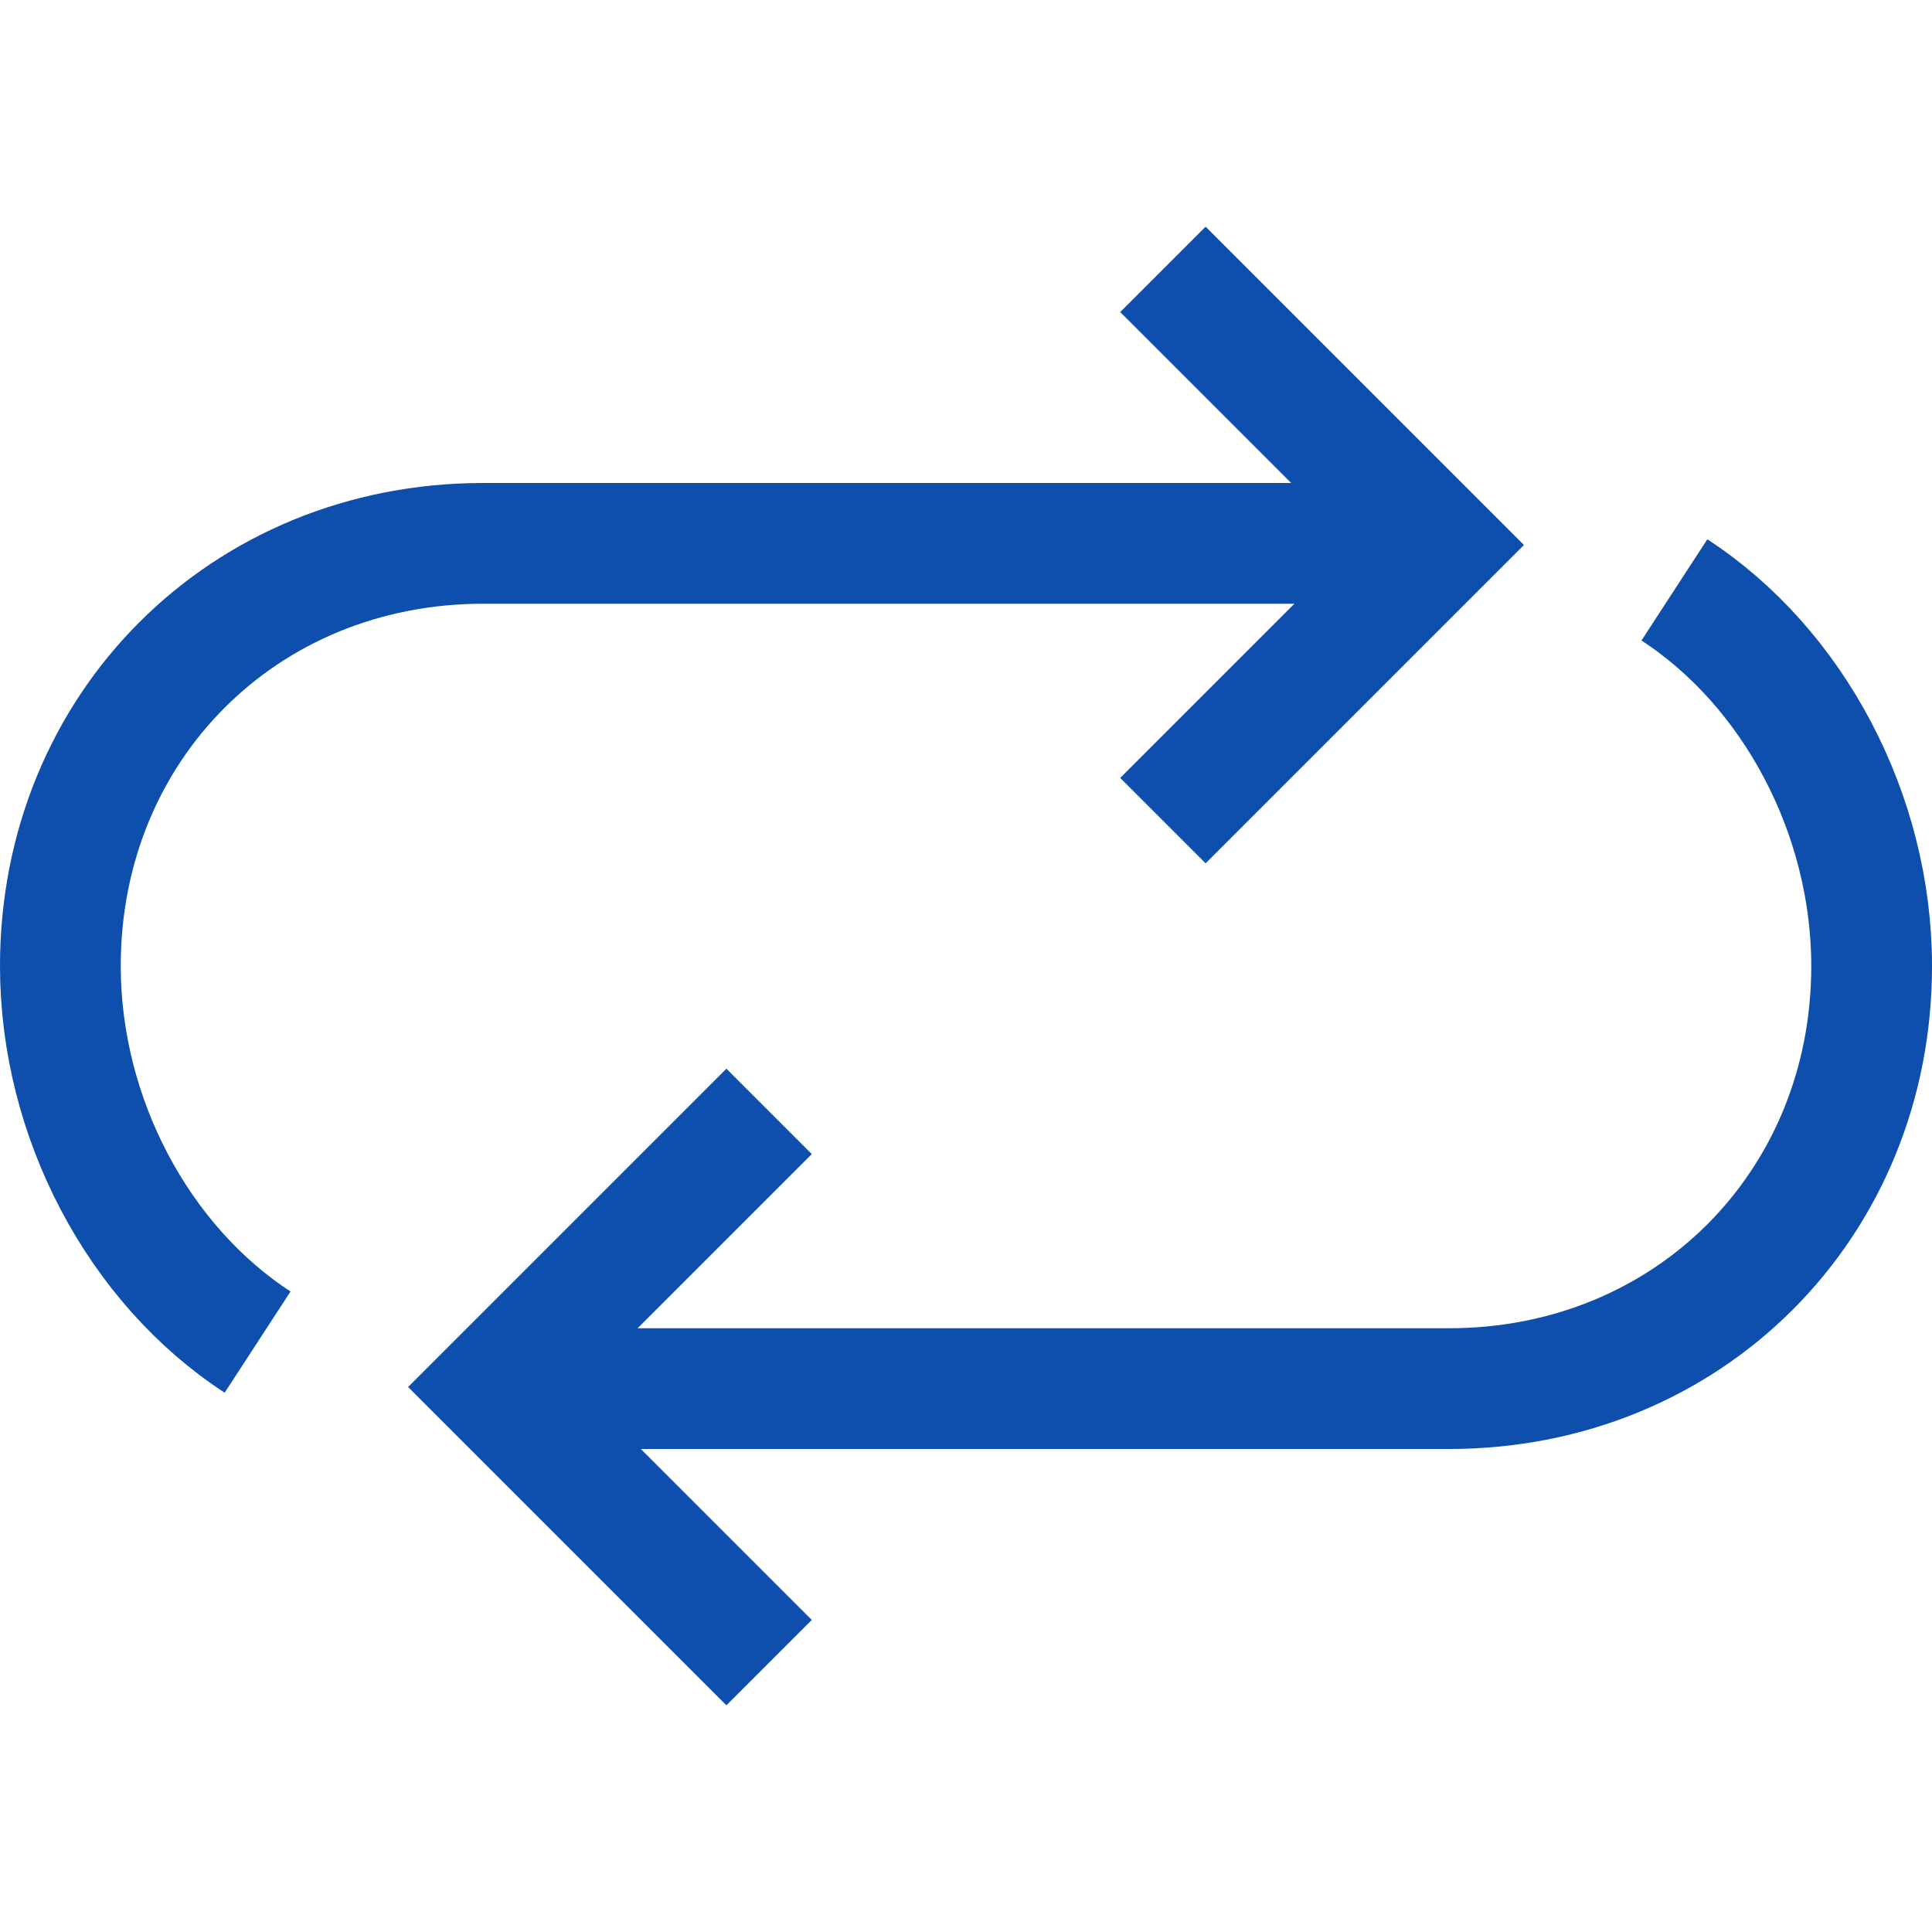 <svg xmlns="http://www.w3.org/2000/svg" width="24" height="24" viewBox="0 0 24 24">
  <g fill="none" fill-rule="evenodd" stroke="#0E4EAD" stroke-width="1.5" transform="translate(0 3)">
    <g transform="translate(.75)">
      <path d="M2.45,13.672 C0.975,12.712 -9.7826087e-05,10.89 -9.7826087e-05,9 C-9.7826087e-05,6.028 2.279,3.75 5.25,3.75 L17,3.75"/>
      <polyline points="13.696 7.194 17.12 3.77 13.696 .346"/>
    </g>
    <g transform="rotate(180 11.625 9)">
      <path d="M2.45,13.672 C0.975,12.712 -9.7826087e-05,10.89 -9.7826087e-05,9 C-9.7826087e-05,6.028 2.279,3.75 5.25,3.75 L17,3.75"/>
      <polyline points="13.696 7.194 17.12 3.77 13.696 .346"/>
    </g>
  </g>
</svg>
